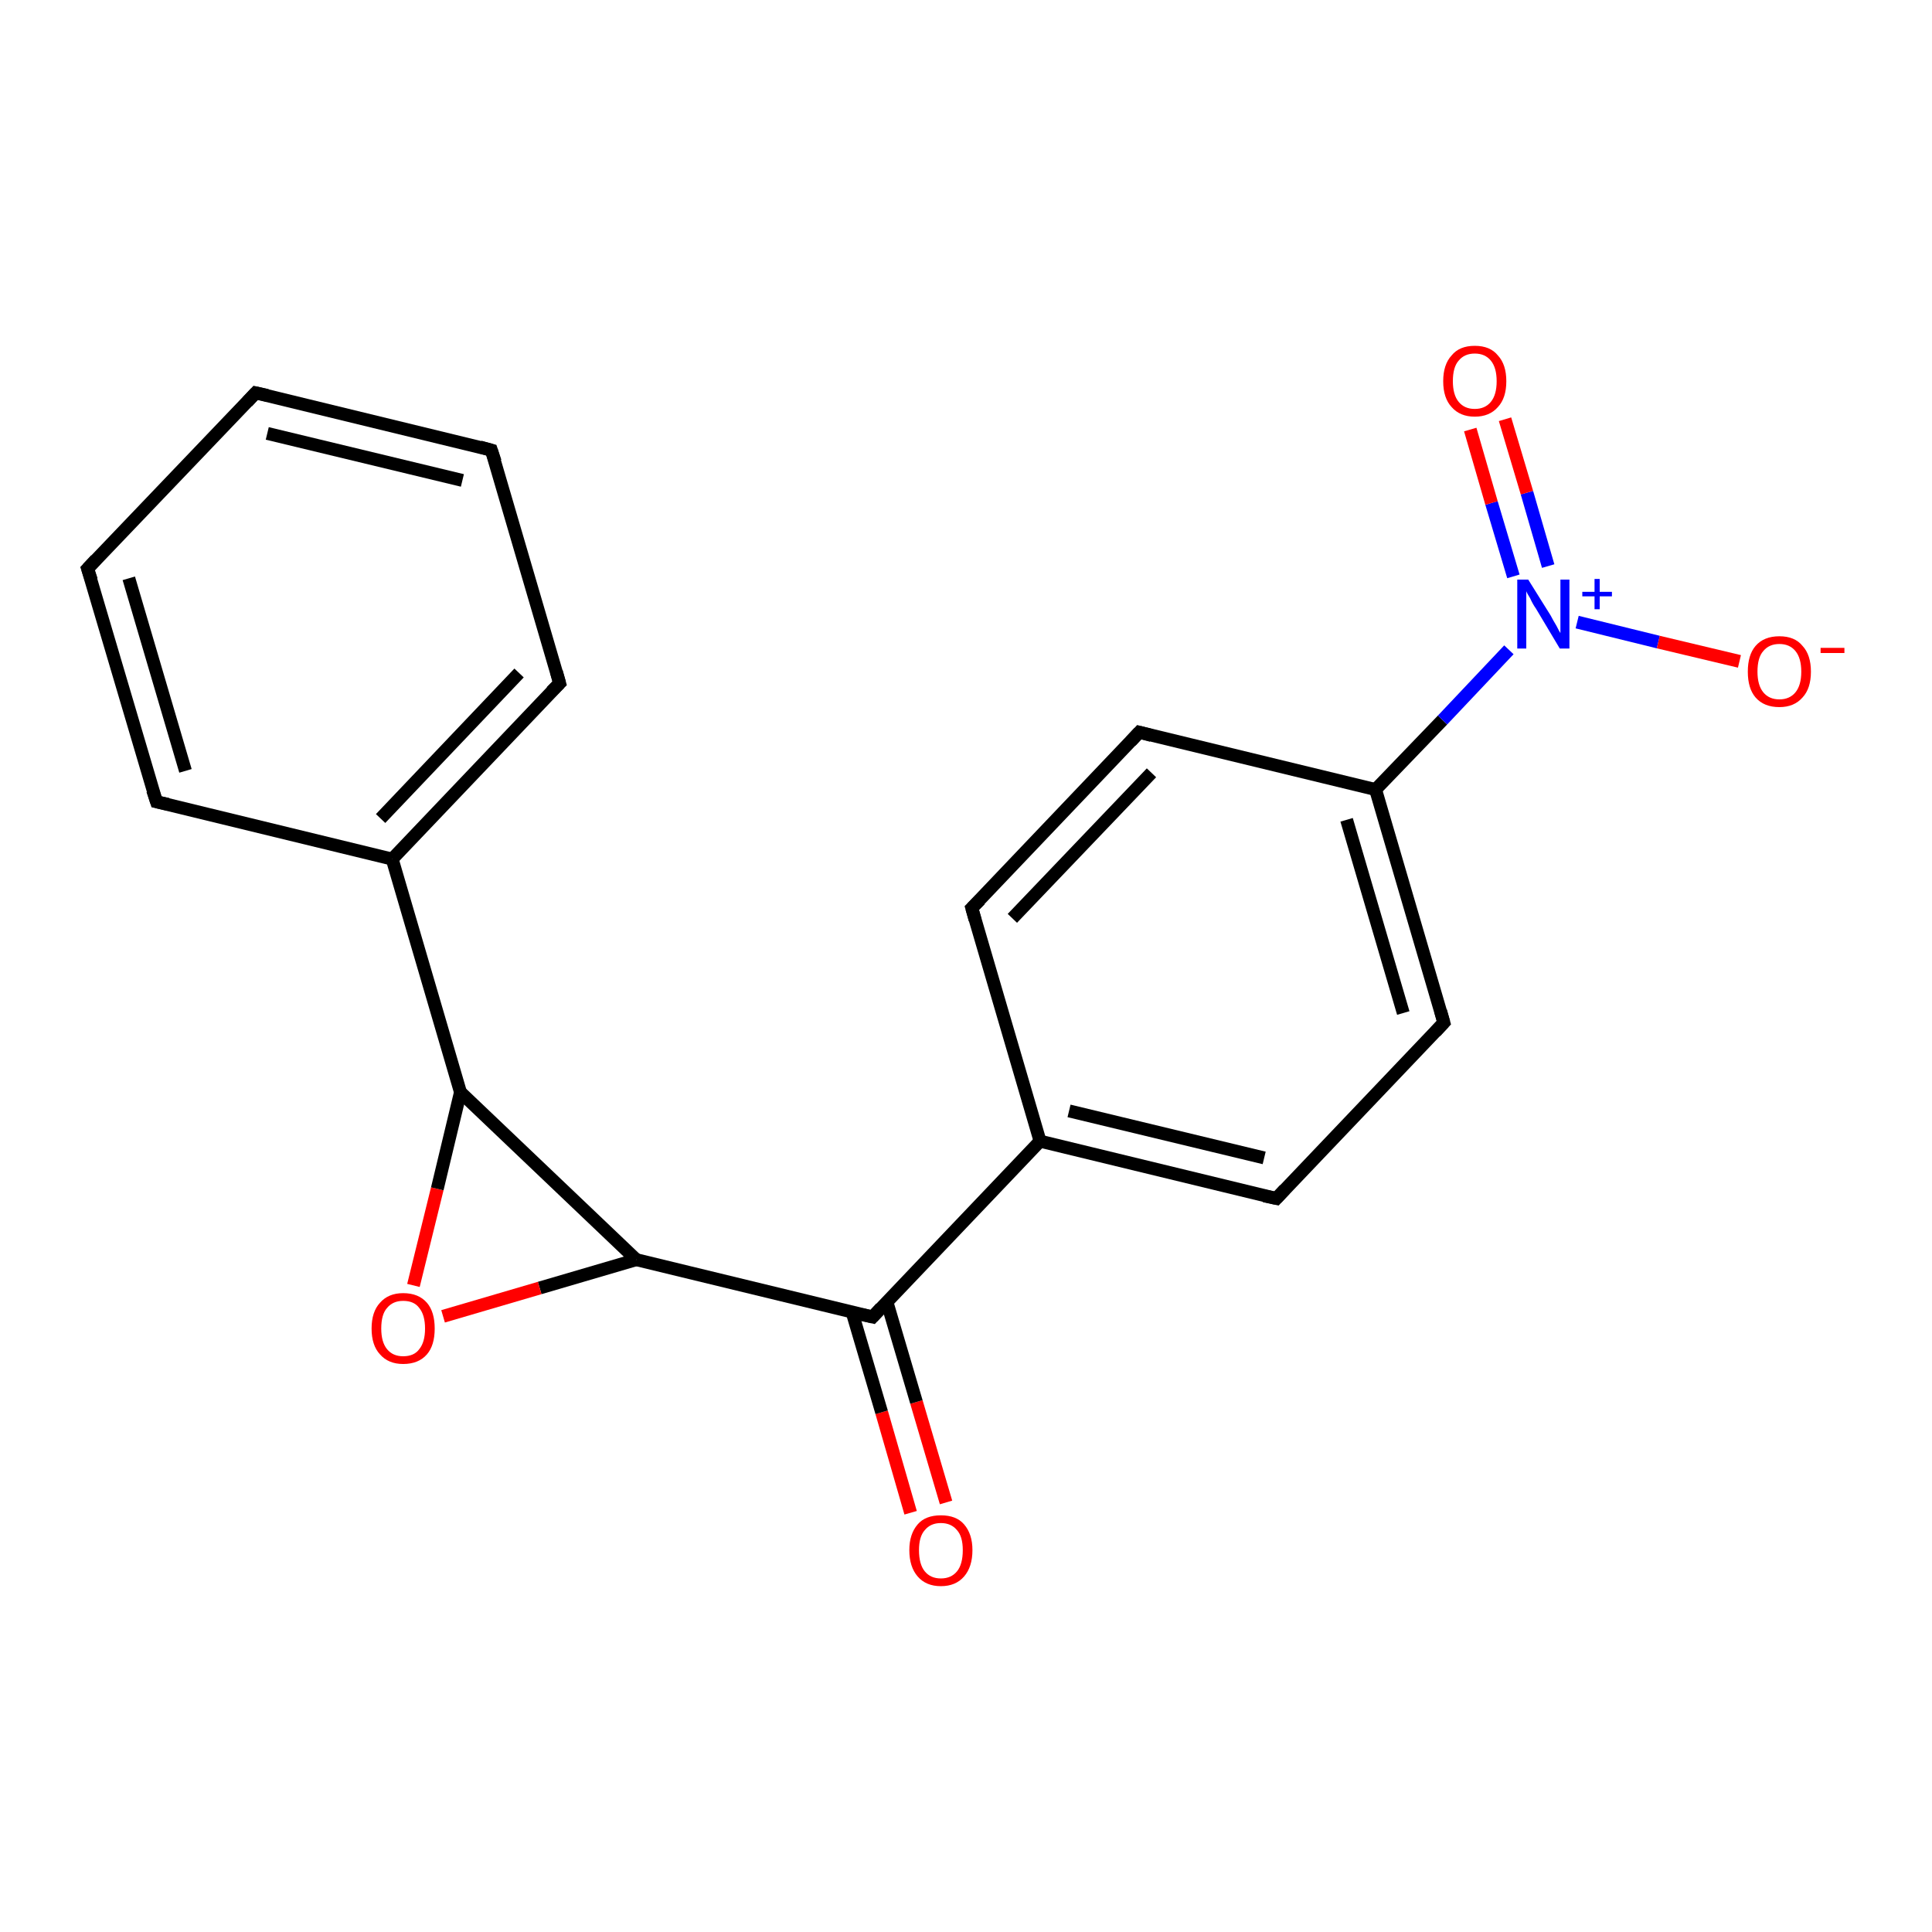 <?xml version='1.0' encoding='iso-8859-1'?>
<svg version='1.1' baseProfile='full'
              xmlns='http://www.w3.org/2000/svg'
                      xmlns:rdkit='http://www.rdkit.org/xml'
                      xmlns:xlink='http://www.w3.org/1999/xlink'
                  xml:space='preserve'
width='300px' height='300px' viewBox='0 0 300 300'>
<!-- END OF HEADER -->
<rect style='opacity:1.0;fill:#FFFFFF;stroke:none' width='300.0' height='300.0' x='0.0' y='0.0'> </rect>
<path class='bond-0 atom-0 atom-1' d='M 141.4,234.9 L 136.9,219.3' style='fill:none;fill-rule:evenodd;stroke:#FF0000;stroke-width:2.0px;stroke-linecap:butt;stroke-linejoin:miter;stroke-opacity:1' />
<path class='bond-0 atom-0 atom-1' d='M 136.9,219.3 L 132.3,203.7' style='fill:none;fill-rule:evenodd;stroke:#000000;stroke-width:2.0px;stroke-linecap:butt;stroke-linejoin:miter;stroke-opacity:1' />
<path class='bond-0 atom-0 atom-1' d='M 146.9,233.3 L 142.3,217.7' style='fill:none;fill-rule:evenodd;stroke:#FF0000;stroke-width:2.0px;stroke-linecap:butt;stroke-linejoin:miter;stroke-opacity:1' />
<path class='bond-0 atom-0 atom-1' d='M 142.3,217.7 L 137.7,202.1' style='fill:none;fill-rule:evenodd;stroke:#000000;stroke-width:2.0px;stroke-linecap:butt;stroke-linejoin:miter;stroke-opacity:1' />
<path class='bond-1 atom-1 atom-2' d='M 135.5,204.5 L 161.5,177.2' style='fill:none;fill-rule:evenodd;stroke:#000000;stroke-width:2.0px;stroke-linecap:butt;stroke-linejoin:miter;stroke-opacity:1' />
<path class='bond-2 atom-2 atom-3' d='M 161.5,177.2 L 198.2,186.1' style='fill:none;fill-rule:evenodd;stroke:#000000;stroke-width:2.0px;stroke-linecap:butt;stroke-linejoin:miter;stroke-opacity:1' />
<path class='bond-2 atom-2 atom-3' d='M 166.0,172.5 L 196.3,179.8' style='fill:none;fill-rule:evenodd;stroke:#000000;stroke-width:2.0px;stroke-linecap:butt;stroke-linejoin:miter;stroke-opacity:1' />
<path class='bond-3 atom-3 atom-4' d='M 198.2,186.1 L 224.2,158.8' style='fill:none;fill-rule:evenodd;stroke:#000000;stroke-width:2.0px;stroke-linecap:butt;stroke-linejoin:miter;stroke-opacity:1' />
<path class='bond-4 atom-4 atom-5' d='M 224.2,158.8 L 213.6,122.6' style='fill:none;fill-rule:evenodd;stroke:#000000;stroke-width:2.0px;stroke-linecap:butt;stroke-linejoin:miter;stroke-opacity:1' />
<path class='bond-4 atom-4 atom-5' d='M 217.9,157.3 L 209.1,127.3' style='fill:none;fill-rule:evenodd;stroke:#000000;stroke-width:2.0px;stroke-linecap:butt;stroke-linejoin:miter;stroke-opacity:1' />
<path class='bond-5 atom-5 atom-6' d='M 213.6,122.6 L 224.0,111.8' style='fill:none;fill-rule:evenodd;stroke:#000000;stroke-width:2.0px;stroke-linecap:butt;stroke-linejoin:miter;stroke-opacity:1' />
<path class='bond-5 atom-5 atom-6' d='M 224.0,111.8 L 234.3,100.9' style='fill:none;fill-rule:evenodd;stroke:#0000FF;stroke-width:2.0px;stroke-linecap:butt;stroke-linejoin:miter;stroke-opacity:1' />
<path class='bond-6 atom-6 atom-7' d='M 240.4,87.9 L 237.1,76.5' style='fill:none;fill-rule:evenodd;stroke:#0000FF;stroke-width:2.0px;stroke-linecap:butt;stroke-linejoin:miter;stroke-opacity:1' />
<path class='bond-6 atom-6 atom-7' d='M 237.1,76.5 L 233.7,65.1' style='fill:none;fill-rule:evenodd;stroke:#FF0000;stroke-width:2.0px;stroke-linecap:butt;stroke-linejoin:miter;stroke-opacity:1' />
<path class='bond-6 atom-6 atom-7' d='M 235.0,89.5 L 231.6,78.1' style='fill:none;fill-rule:evenodd;stroke:#0000FF;stroke-width:2.0px;stroke-linecap:butt;stroke-linejoin:miter;stroke-opacity:1' />
<path class='bond-6 atom-6 atom-7' d='M 231.6,78.1 L 228.3,66.7' style='fill:none;fill-rule:evenodd;stroke:#FF0000;stroke-width:2.0px;stroke-linecap:butt;stroke-linejoin:miter;stroke-opacity:1' />
<path class='bond-7 atom-6 atom-8' d='M 244.9,96.6 L 257.5,99.7' style='fill:none;fill-rule:evenodd;stroke:#0000FF;stroke-width:2.0px;stroke-linecap:butt;stroke-linejoin:miter;stroke-opacity:1' />
<path class='bond-7 atom-6 atom-8' d='M 257.5,99.7 L 270.1,102.7' style='fill:none;fill-rule:evenodd;stroke:#FF0000;stroke-width:2.0px;stroke-linecap:butt;stroke-linejoin:miter;stroke-opacity:1' />
<path class='bond-8 atom-5 atom-9' d='M 213.6,122.6 L 176.9,113.7' style='fill:none;fill-rule:evenodd;stroke:#000000;stroke-width:2.0px;stroke-linecap:butt;stroke-linejoin:miter;stroke-opacity:1' />
<path class='bond-9 atom-9 atom-10' d='M 176.9,113.7 L 150.9,141.0' style='fill:none;fill-rule:evenodd;stroke:#000000;stroke-width:2.0px;stroke-linecap:butt;stroke-linejoin:miter;stroke-opacity:1' />
<path class='bond-9 atom-9 atom-10' d='M 178.8,120.0 L 157.2,142.6' style='fill:none;fill-rule:evenodd;stroke:#000000;stroke-width:2.0px;stroke-linecap:butt;stroke-linejoin:miter;stroke-opacity:1' />
<path class='bond-10 atom-1 atom-11' d='M 135.5,204.5 L 98.8,195.6' style='fill:none;fill-rule:evenodd;stroke:#000000;stroke-width:2.0px;stroke-linecap:butt;stroke-linejoin:miter;stroke-opacity:1' />
<path class='bond-11 atom-11 atom-12' d='M 98.8,195.6 L 83.8,200.0' style='fill:none;fill-rule:evenodd;stroke:#000000;stroke-width:2.0px;stroke-linecap:butt;stroke-linejoin:miter;stroke-opacity:1' />
<path class='bond-11 atom-11 atom-12' d='M 83.8,200.0 L 68.8,204.4' style='fill:none;fill-rule:evenodd;stroke:#FF0000;stroke-width:2.0px;stroke-linecap:butt;stroke-linejoin:miter;stroke-opacity:1' />
<path class='bond-12 atom-12 atom-13' d='M 64.2,199.6 L 67.9,184.6' style='fill:none;fill-rule:evenodd;stroke:#FF0000;stroke-width:2.0px;stroke-linecap:butt;stroke-linejoin:miter;stroke-opacity:1' />
<path class='bond-12 atom-12 atom-13' d='M 67.9,184.6 L 71.5,169.6' style='fill:none;fill-rule:evenodd;stroke:#000000;stroke-width:2.0px;stroke-linecap:butt;stroke-linejoin:miter;stroke-opacity:1' />
<path class='bond-13 atom-13 atom-14' d='M 71.5,169.6 L 60.9,133.4' style='fill:none;fill-rule:evenodd;stroke:#000000;stroke-width:2.0px;stroke-linecap:butt;stroke-linejoin:miter;stroke-opacity:1' />
<path class='bond-14 atom-14 atom-15' d='M 60.9,133.4 L 86.9,106.1' style='fill:none;fill-rule:evenodd;stroke:#000000;stroke-width:2.0px;stroke-linecap:butt;stroke-linejoin:miter;stroke-opacity:1' />
<path class='bond-14 atom-14 atom-15' d='M 59.1,127.1 L 80.6,104.5' style='fill:none;fill-rule:evenodd;stroke:#000000;stroke-width:2.0px;stroke-linecap:butt;stroke-linejoin:miter;stroke-opacity:1' />
<path class='bond-15 atom-15 atom-16' d='M 86.9,106.1 L 76.3,69.9' style='fill:none;fill-rule:evenodd;stroke:#000000;stroke-width:2.0px;stroke-linecap:butt;stroke-linejoin:miter;stroke-opacity:1' />
<path class='bond-16 atom-16 atom-17' d='M 76.3,69.9 L 39.7,61.0' style='fill:none;fill-rule:evenodd;stroke:#000000;stroke-width:2.0px;stroke-linecap:butt;stroke-linejoin:miter;stroke-opacity:1' />
<path class='bond-16 atom-16 atom-17' d='M 71.8,74.6 L 41.5,67.3' style='fill:none;fill-rule:evenodd;stroke:#000000;stroke-width:2.0px;stroke-linecap:butt;stroke-linejoin:miter;stroke-opacity:1' />
<path class='bond-17 atom-17 atom-18' d='M 39.7,61.0 L 13.6,88.3' style='fill:none;fill-rule:evenodd;stroke:#000000;stroke-width:2.0px;stroke-linecap:butt;stroke-linejoin:miter;stroke-opacity:1' />
<path class='bond-18 atom-18 atom-19' d='M 13.6,88.3 L 24.3,124.5' style='fill:none;fill-rule:evenodd;stroke:#000000;stroke-width:2.0px;stroke-linecap:butt;stroke-linejoin:miter;stroke-opacity:1' />
<path class='bond-18 atom-18 atom-19' d='M 20.0,89.8 L 28.8,119.7' style='fill:none;fill-rule:evenodd;stroke:#000000;stroke-width:2.0px;stroke-linecap:butt;stroke-linejoin:miter;stroke-opacity:1' />
<path class='bond-19 atom-10 atom-2' d='M 150.9,141.0 L 161.5,177.2' style='fill:none;fill-rule:evenodd;stroke:#000000;stroke-width:2.0px;stroke-linecap:butt;stroke-linejoin:miter;stroke-opacity:1' />
<path class='bond-20 atom-13 atom-11' d='M 71.5,169.6 L 98.8,195.6' style='fill:none;fill-rule:evenodd;stroke:#000000;stroke-width:2.0px;stroke-linecap:butt;stroke-linejoin:miter;stroke-opacity:1' />
<path class='bond-21 atom-19 atom-14' d='M 24.3,124.5 L 60.9,133.4' style='fill:none;fill-rule:evenodd;stroke:#000000;stroke-width:2.0px;stroke-linecap:butt;stroke-linejoin:miter;stroke-opacity:1' />
<path d='M 136.8,203.1 L 135.5,204.5 L 133.7,204.1' style='fill:none;stroke:#000000;stroke-width:2.0px;stroke-linecap:butt;stroke-linejoin:miter;stroke-opacity:1;' />
<path d='M 196.3,185.7 L 198.2,186.1 L 199.5,184.7' style='fill:none;stroke:#000000;stroke-width:2.0px;stroke-linecap:butt;stroke-linejoin:miter;stroke-opacity:1;' />
<path d='M 222.9,160.2 L 224.2,158.8 L 223.7,157.0' style='fill:none;stroke:#000000;stroke-width:2.0px;stroke-linecap:butt;stroke-linejoin:miter;stroke-opacity:1;' />
<path d='M 178.8,114.2 L 176.9,113.7 L 175.6,115.1' style='fill:none;stroke:#000000;stroke-width:2.0px;stroke-linecap:butt;stroke-linejoin:miter;stroke-opacity:1;' />
<path d='M 152.2,139.7 L 150.9,141.0 L 151.4,142.8' style='fill:none;stroke:#000000;stroke-width:2.0px;stroke-linecap:butt;stroke-linejoin:miter;stroke-opacity:1;' />
<path d='M 85.6,107.4 L 86.9,106.1 L 86.4,104.3' style='fill:none;stroke:#000000;stroke-width:2.0px;stroke-linecap:butt;stroke-linejoin:miter;stroke-opacity:1;' />
<path d='M 76.9,71.7 L 76.3,69.9 L 74.5,69.4' style='fill:none;stroke:#000000;stroke-width:2.0px;stroke-linecap:butt;stroke-linejoin:miter;stroke-opacity:1;' />
<path d='M 41.5,61.4 L 39.7,61.0 L 38.4,62.4' style='fill:none;stroke:#000000;stroke-width:2.0px;stroke-linecap:butt;stroke-linejoin:miter;stroke-opacity:1;' />
<path d='M 14.9,86.9 L 13.6,88.3 L 14.2,90.1' style='fill:none;stroke:#000000;stroke-width:2.0px;stroke-linecap:butt;stroke-linejoin:miter;stroke-opacity:1;' />
<path d='M 23.7,122.7 L 24.3,124.5 L 26.1,124.9' style='fill:none;stroke:#000000;stroke-width:2.0px;stroke-linecap:butt;stroke-linejoin:miter;stroke-opacity:1;' />
<path class='atom-0' d='M 141.2 240.7
Q 141.2 238.2, 142.5 236.7
Q 143.7 235.3, 146.1 235.3
Q 148.5 235.3, 149.7 236.7
Q 151.0 238.2, 151.0 240.7
Q 151.0 243.3, 149.7 244.8
Q 148.4 246.3, 146.1 246.3
Q 143.8 246.3, 142.5 244.8
Q 141.2 243.3, 141.2 240.7
M 146.1 245.1
Q 147.7 245.1, 148.6 244.0
Q 149.5 242.9, 149.5 240.7
Q 149.5 238.6, 148.6 237.6
Q 147.7 236.5, 146.1 236.5
Q 144.5 236.5, 143.6 237.6
Q 142.7 238.6, 142.7 240.7
Q 142.7 242.9, 143.6 244.0
Q 144.5 245.1, 146.1 245.1
' fill='#FF0000'/>
<path class='atom-6' d='M 237.3 90.0
L 240.8 95.6
Q 241.1 96.2, 241.7 97.2
Q 242.2 98.2, 242.3 98.3
L 242.3 90.0
L 243.7 90.0
L 243.7 100.7
L 242.2 100.7
L 238.5 94.5
Q 238.0 93.8, 237.6 92.9
Q 237.1 92.1, 237.0 91.8
L 237.0 100.7
L 235.6 100.7
L 235.6 90.0
L 237.3 90.0
' fill='#0000FF'/>
<path class='atom-6' d='M 245.7 91.9
L 247.6 91.9
L 247.6 89.9
L 248.4 89.9
L 248.4 91.9
L 250.3 91.9
L 250.3 92.6
L 248.4 92.6
L 248.4 94.6
L 247.6 94.6
L 247.6 92.6
L 245.7 92.6
L 245.7 91.9
' fill='#0000FF'/>
<path class='atom-7' d='M 224.1 59.2
Q 224.1 56.6, 225.4 55.2
Q 226.6 53.7, 229.0 53.7
Q 231.4 53.7, 232.6 55.2
Q 233.9 56.6, 233.9 59.2
Q 233.9 61.8, 232.6 63.2
Q 231.3 64.7, 229.0 64.7
Q 226.7 64.7, 225.4 63.2
Q 224.1 61.8, 224.1 59.2
M 229.0 63.5
Q 230.6 63.5, 231.5 62.4
Q 232.4 61.3, 232.4 59.2
Q 232.4 57.1, 231.5 56.0
Q 230.6 54.9, 229.0 54.9
Q 227.4 54.9, 226.5 56.0
Q 225.6 57.0, 225.6 59.2
Q 225.6 61.3, 226.5 62.4
Q 227.4 63.5, 229.0 63.5
' fill='#FF0000'/>
<path class='atom-8' d='M 271.4 104.3
Q 271.4 101.7, 272.6 100.3
Q 273.9 98.8, 276.3 98.8
Q 278.7 98.8, 279.9 100.3
Q 281.2 101.7, 281.2 104.3
Q 281.2 106.9, 279.9 108.3
Q 278.6 109.8, 276.3 109.8
Q 273.9 109.8, 272.6 108.3
Q 271.4 106.9, 271.4 104.3
M 276.3 108.6
Q 277.9 108.6, 278.8 107.5
Q 279.7 106.4, 279.7 104.3
Q 279.7 102.2, 278.8 101.1
Q 277.9 100.0, 276.3 100.0
Q 274.7 100.0, 273.8 101.1
Q 272.9 102.1, 272.9 104.3
Q 272.9 106.4, 273.8 107.5
Q 274.7 108.6, 276.3 108.6
' fill='#FF0000'/>
<path class='atom-8' d='M 282.7 100.6
L 286.4 100.6
L 286.4 101.4
L 282.7 101.4
L 282.7 100.6
' fill='#FF0000'/>
<path class='atom-12' d='M 57.7 206.3
Q 57.7 203.7, 59.0 202.3
Q 60.3 200.8, 62.6 200.8
Q 65.0 200.8, 66.3 202.3
Q 67.5 203.7, 67.5 206.3
Q 67.5 208.9, 66.3 210.3
Q 65.0 211.8, 62.6 211.8
Q 60.3 211.8, 59.0 210.3
Q 57.7 208.9, 57.7 206.3
M 62.6 210.6
Q 64.3 210.6, 65.1 209.5
Q 66.0 208.4, 66.0 206.3
Q 66.0 204.2, 65.1 203.1
Q 64.3 202.0, 62.6 202.0
Q 61.0 202.0, 60.1 203.1
Q 59.2 204.1, 59.2 206.3
Q 59.2 208.4, 60.1 209.5
Q 61.0 210.6, 62.6 210.6
' fill='#FF0000'/>
</svg>
